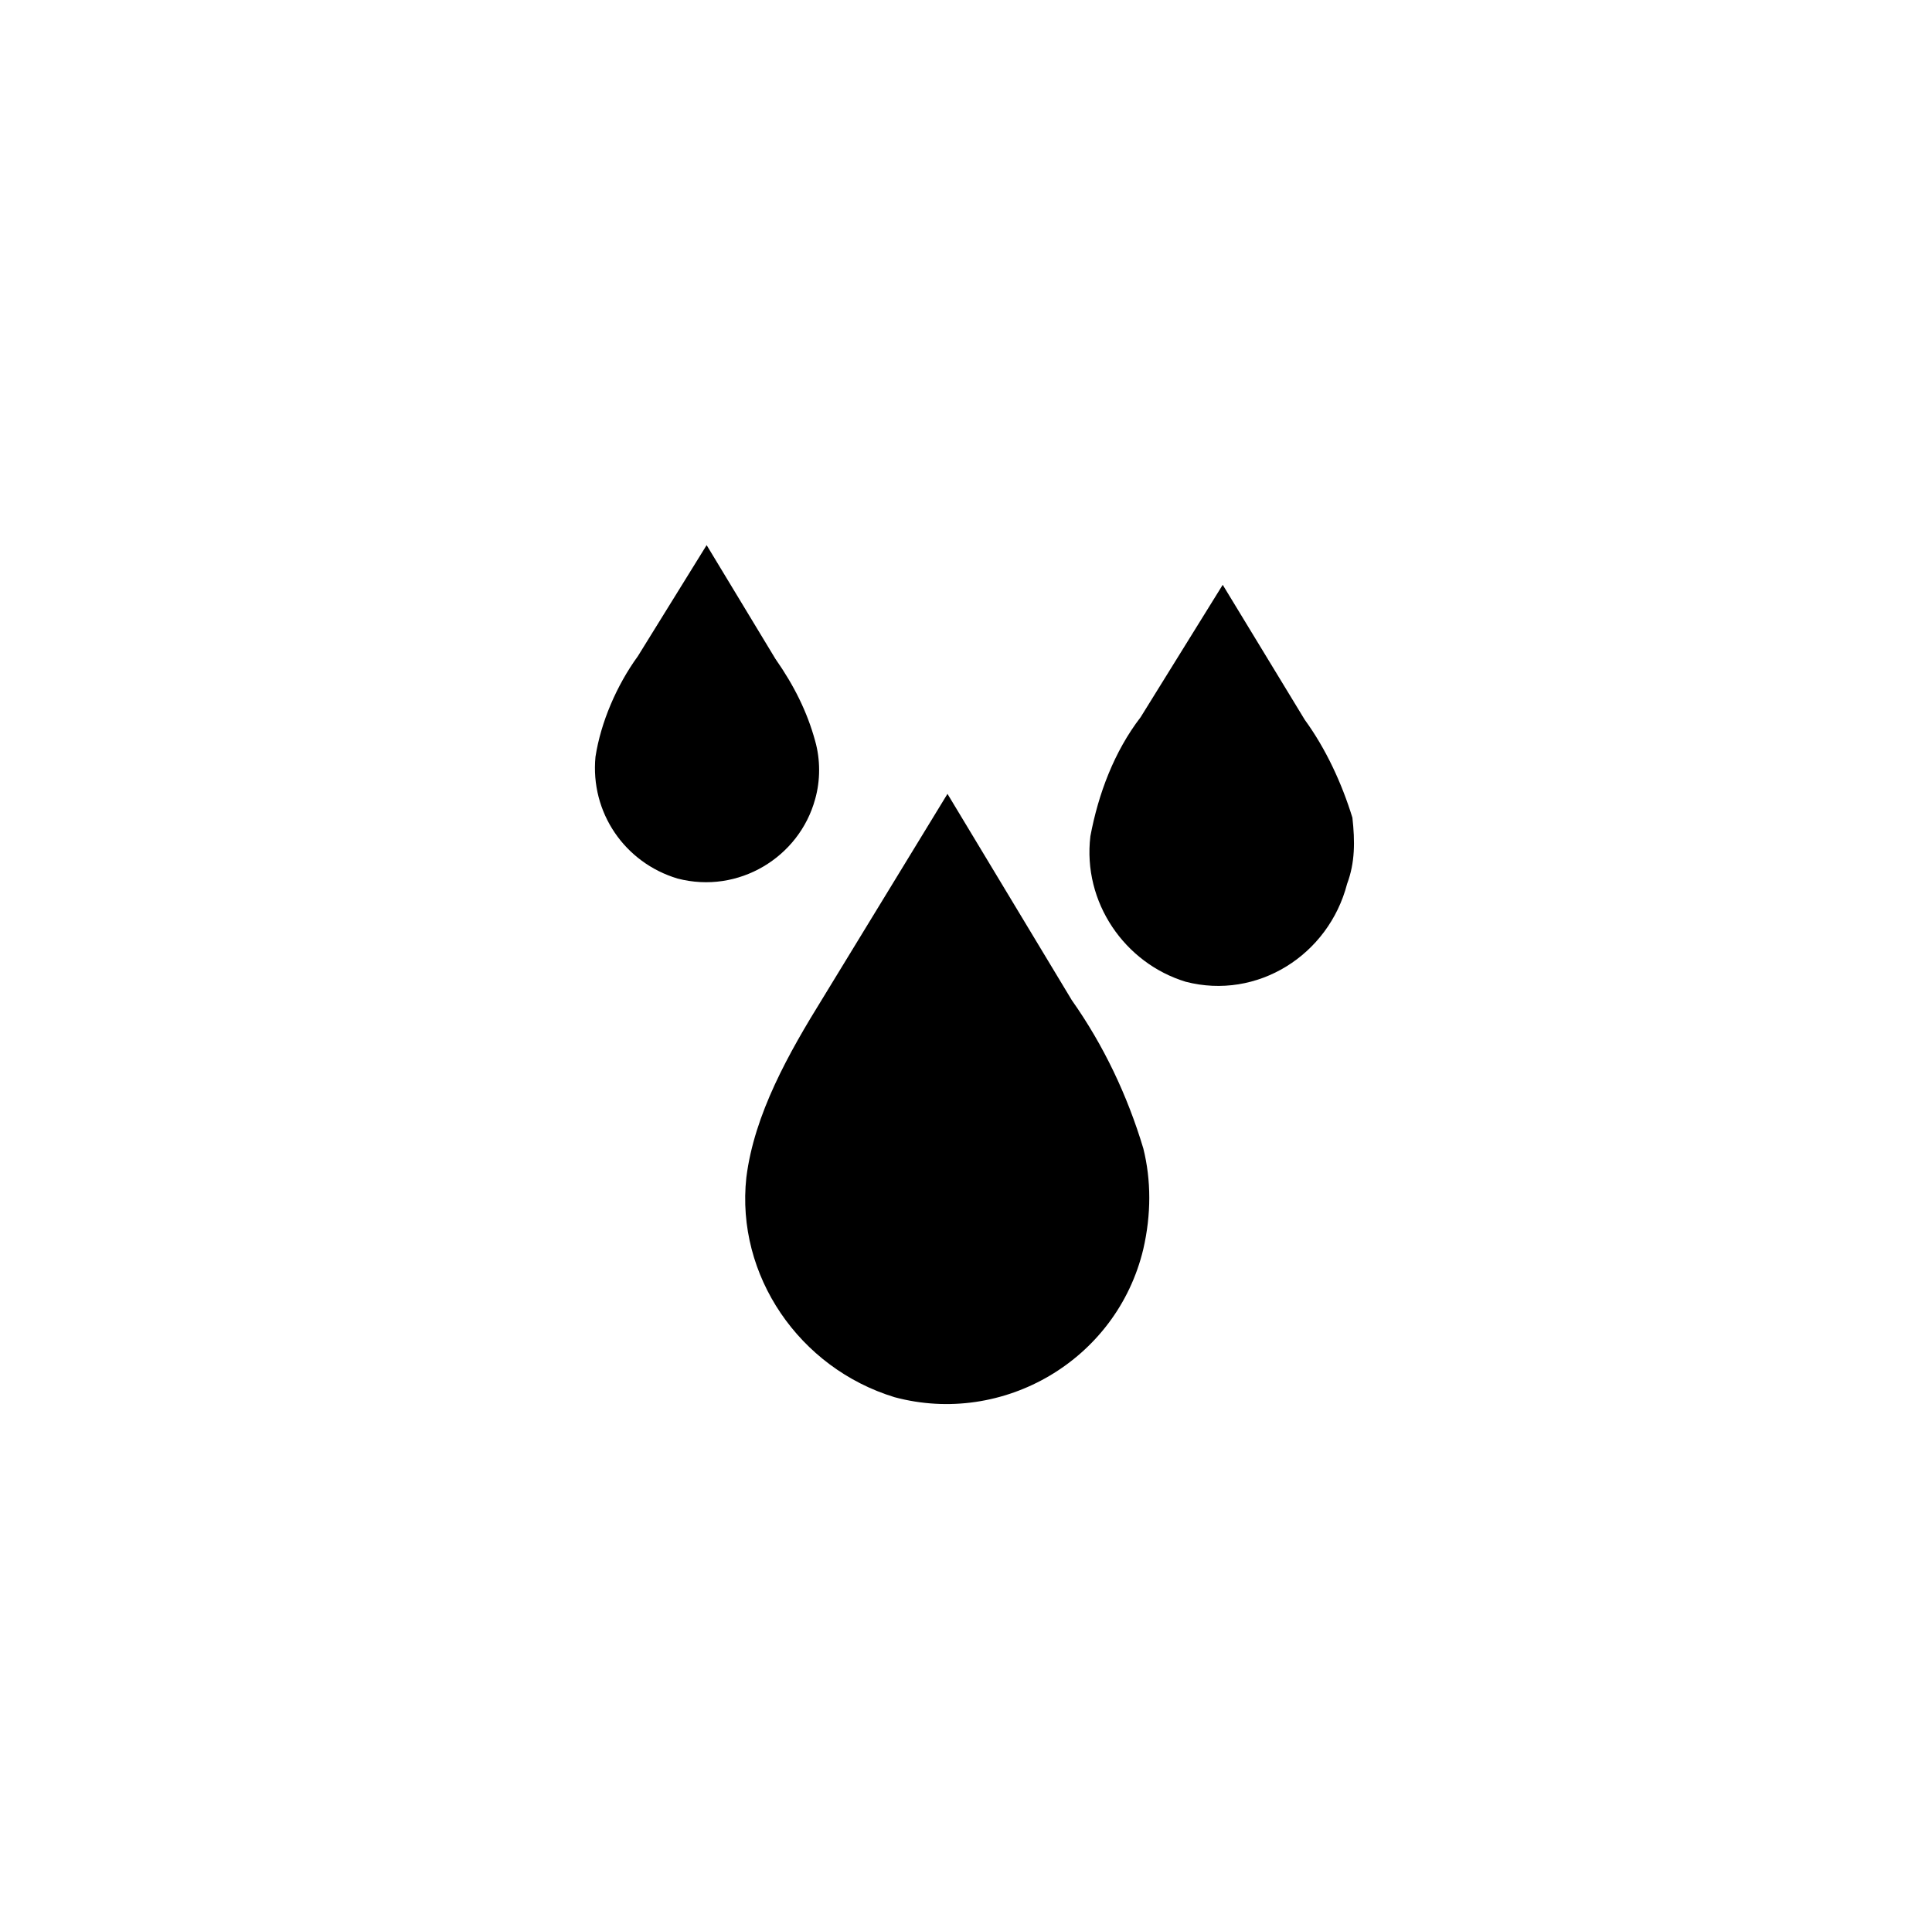 <?xml version="1.0" encoding="utf-8"?>
<!-- Generator: Adobe Illustrator 25.2.1, SVG Export Plug-In . SVG Version: 6.00 Build 0)  -->
<svg version="1.1" id="Ebene_1" xmlns="http://www.w3.org/2000/svg" xmlns:xlink="http://www.w3.org/1999/xlink" x="0px" y="0px"
	 viewBox="0 0 73 72.7" style="enable-background:new 0 0 73 72.7;" xml:space="preserve">
<g id="Gruppe_96">
	<path id="Pfad_22" d="M40.5,37.8L35.8,30l-4.7,7.7c-1.3,2.1-2.6,4.4-2.9,6.8c-0.4,3.7,2,7.2,5.6,8.3c4.1,1.1,8.4-1.4,9.4-5.6
		c0,0,0,0,0,0c0.3-1.3,0.3-2.6,0-3.8C42.6,41.4,41.7,39.5,40.5,37.8z"/>
	<path id="Pfad_23" d="M30.8,28c-0.3-1.1-0.8-2.1-1.5-3.1l-2.6-4.3l-2.6,4.2c-0.8,1.1-1.4,2.5-1.6,3.8c-0.2,2.1,1.1,4,3.1,4.6
		c2.3,0.6,4.6-0.8,5.2-3C31,29.5,31,28.7,30.8,28L30.8,28z"/>
	<path id="Pfad_24" d="M51.1,30.9c-0.4-1.3-1-2.6-1.8-3.7l-3.1-5.1l-3.1,5c-1,1.3-1.6,2.9-1.9,4.5c-0.3,2.5,1.3,4.8,3.6,5.5
		c2.7,0.7,5.4-1,6.1-3.7C51.2,32.6,51.2,31.8,51.1,30.9L51.1,30.9z"/>
</g>
</svg>
